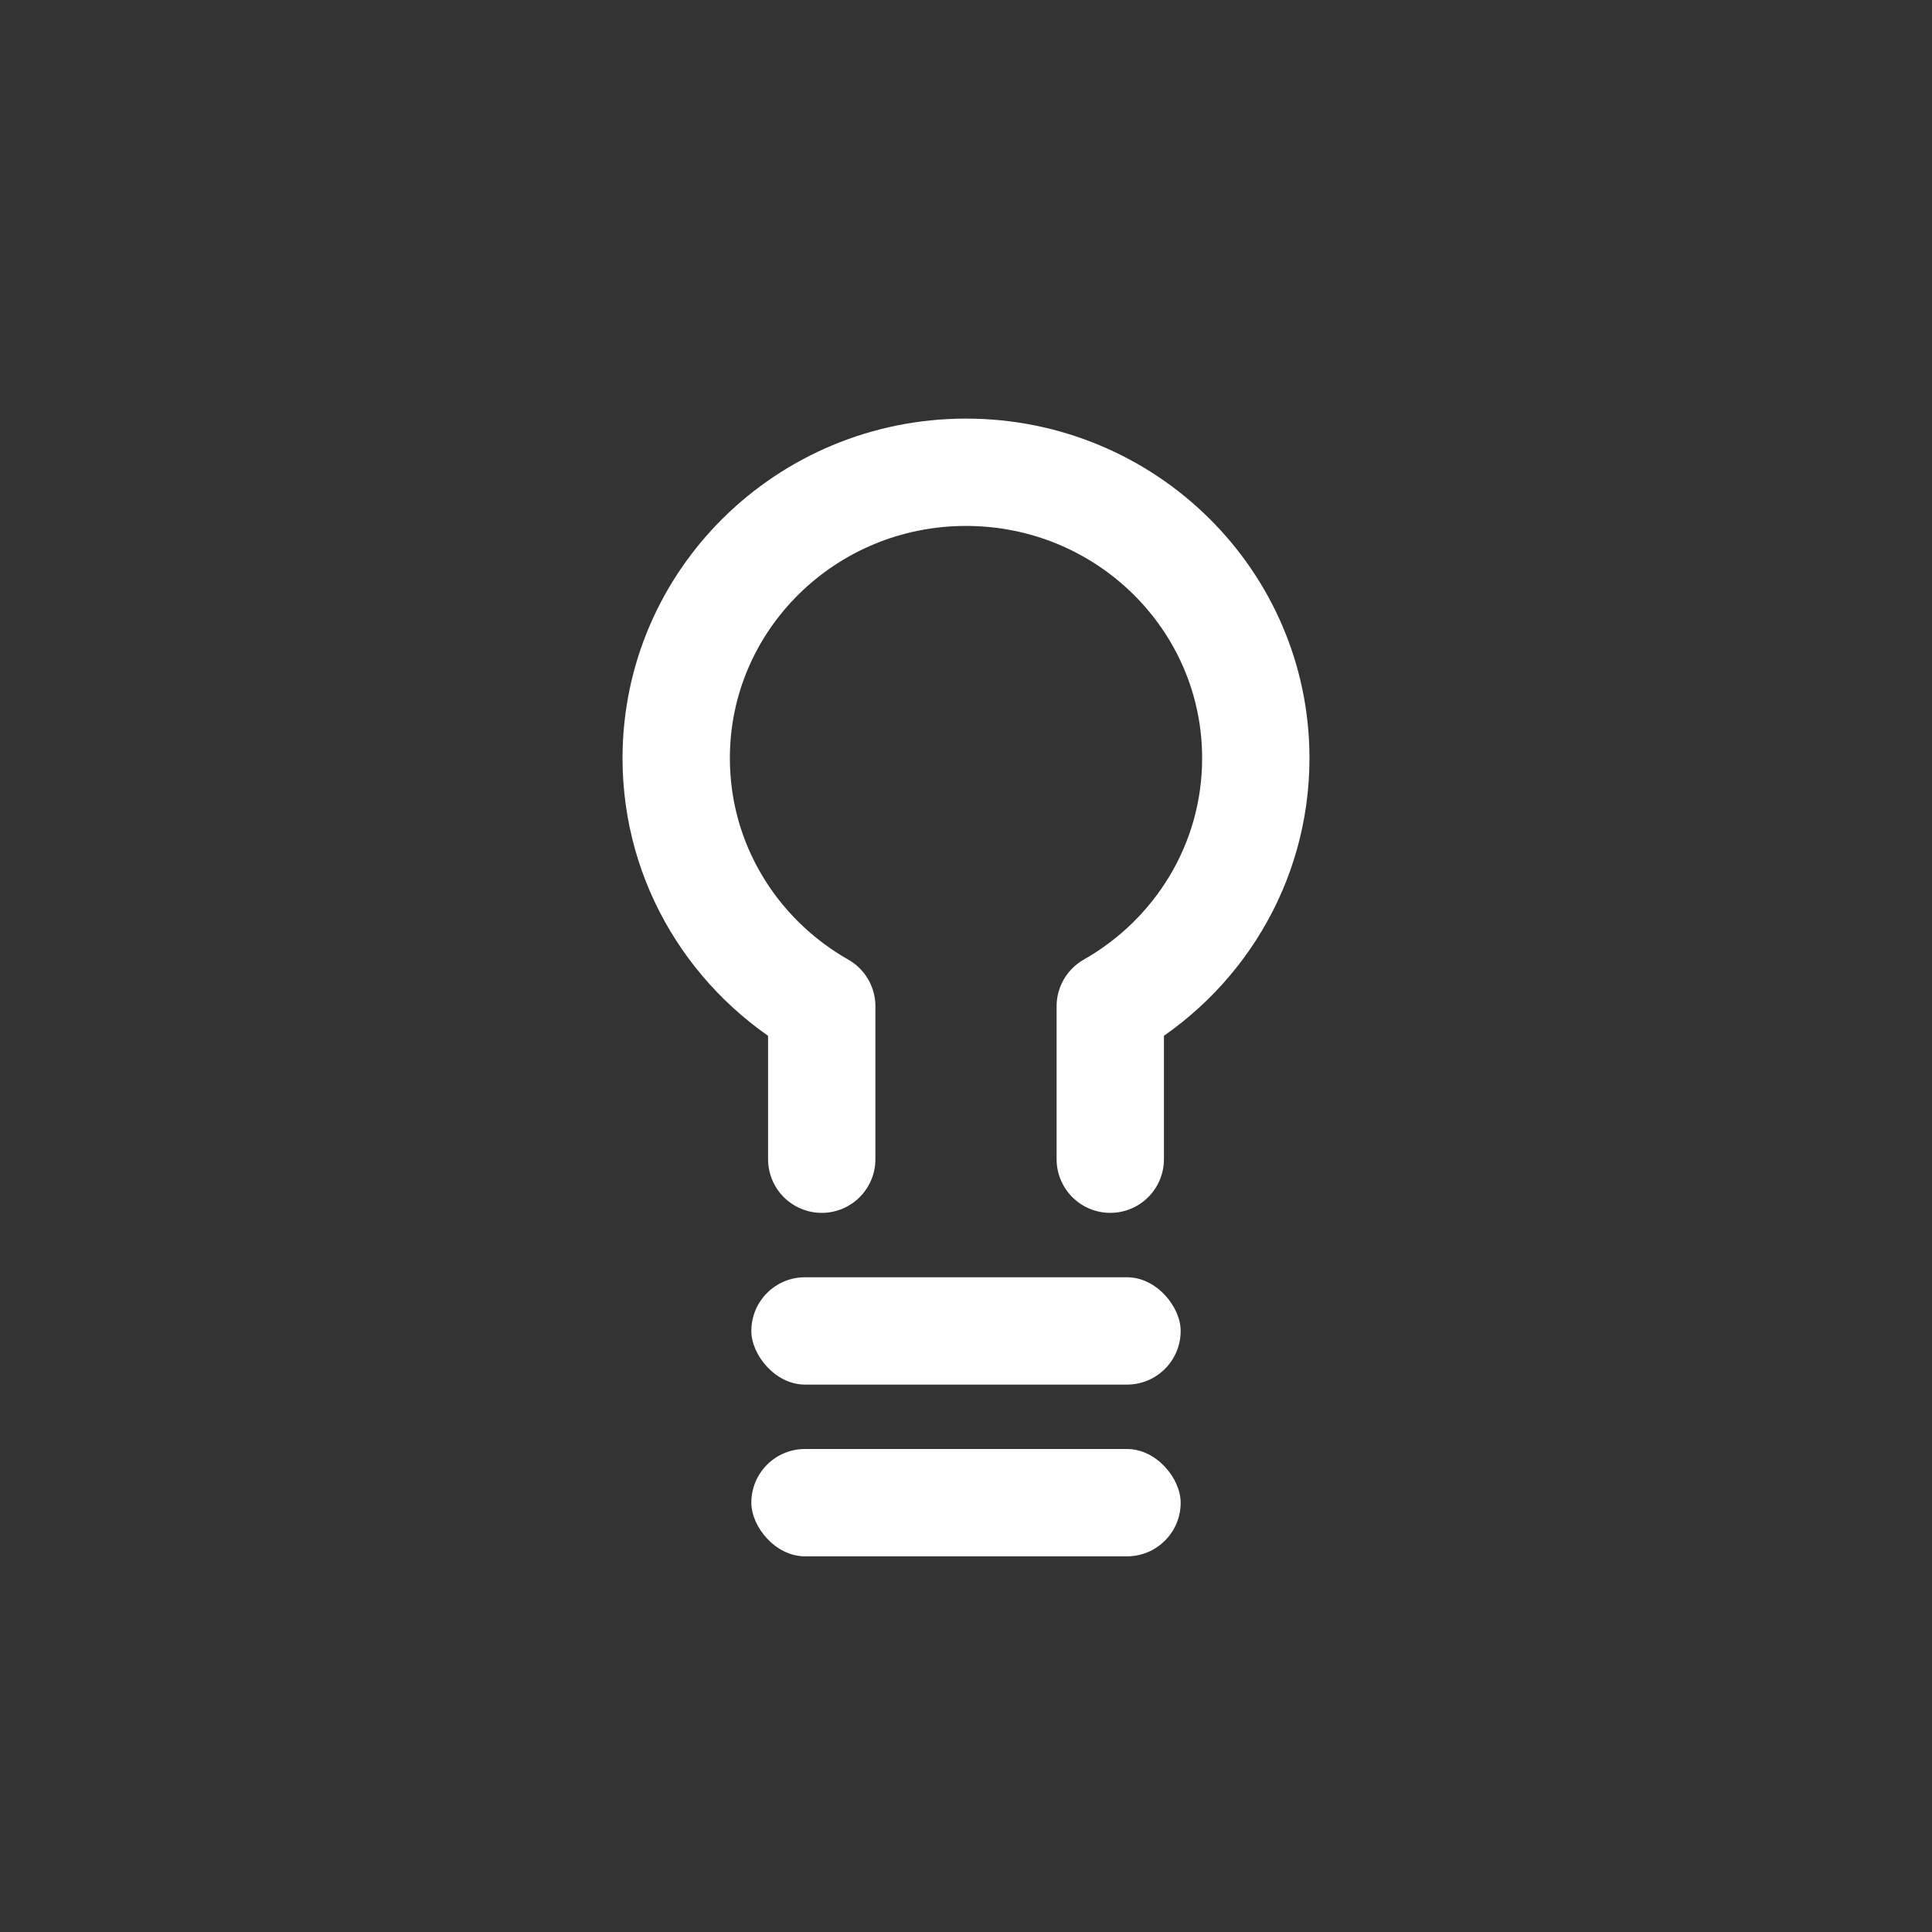 <svg width="180" height="180" viewBox="0 0 180 180" fill="none" xmlns="http://www.w3.org/2000/svg">
<rect x="0" y="0" width="180" height="180" fill="#333333" stroke="none"/>
<path d="M76.559 108V93.751C68.456 89.153 63 80.526 63 70.641C63 55.928 75.088 44 90 44C104.912 44 117 55.928 117 70.641C117 80.526 111.544 89.153 103.441 93.751V108" stroke="white" stroke-width="10" stroke-linecap="round" stroke-linejoin="round"/>
<rect x="70" y="119" width="40" height="10" rx="5" fill="white"/>
<rect x="70" y="135" width="40" height="10" rx="5" fill="white"/>
</svg>
